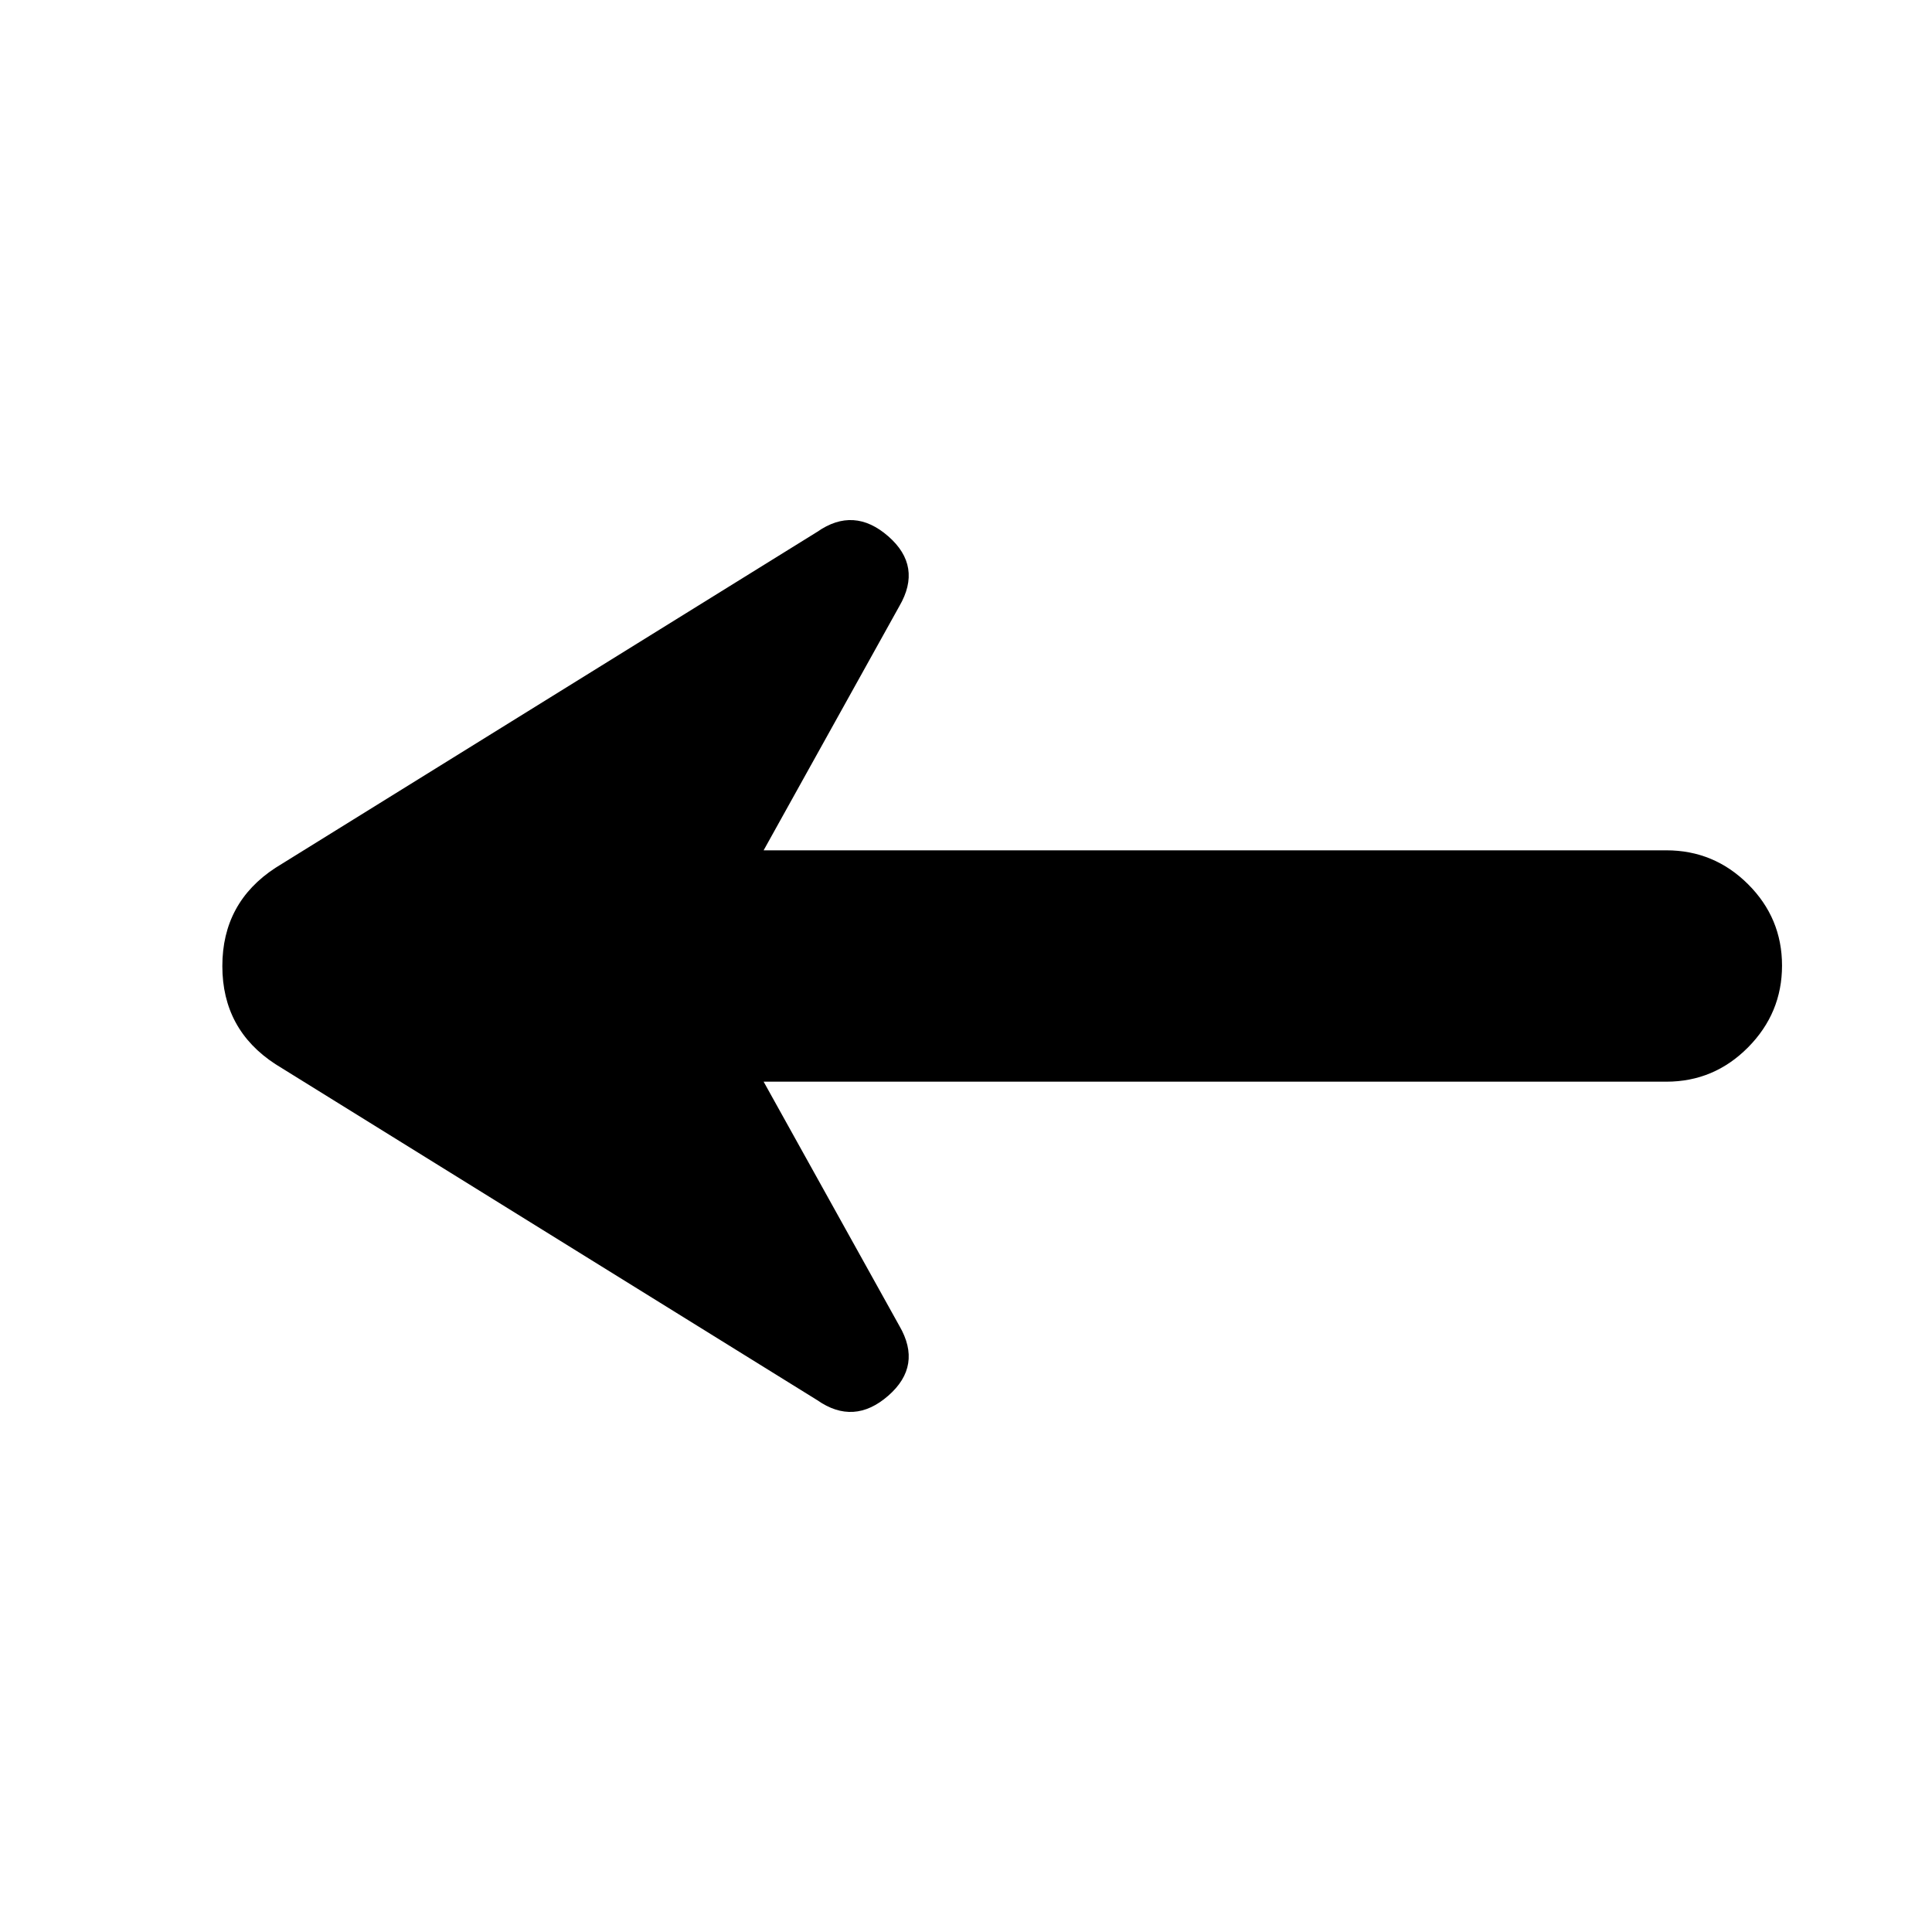 <svg xmlns="http://www.w3.org/2000/svg" height="20" viewBox="0 -960 960 960" width="20"><path d="m379.44-422.52 67.43 121.3q11.57 19.84-5.51 34.75t-35.27 2.21L136.87-431.22q-26.39-17.19-26.39-48.74 0-31.56 26.39-48.82l269.22-166.96q18.19-12.7 35.27 2.21 17.08 14.91 5.51 34.75l-67.43 121.3H828q23.69 0 40.59 16.83 16.89 16.84 16.89 40.44 0 23.6-16.89 40.65-16.9 17.04-40.59 17.04H379.44Z"/></svg>